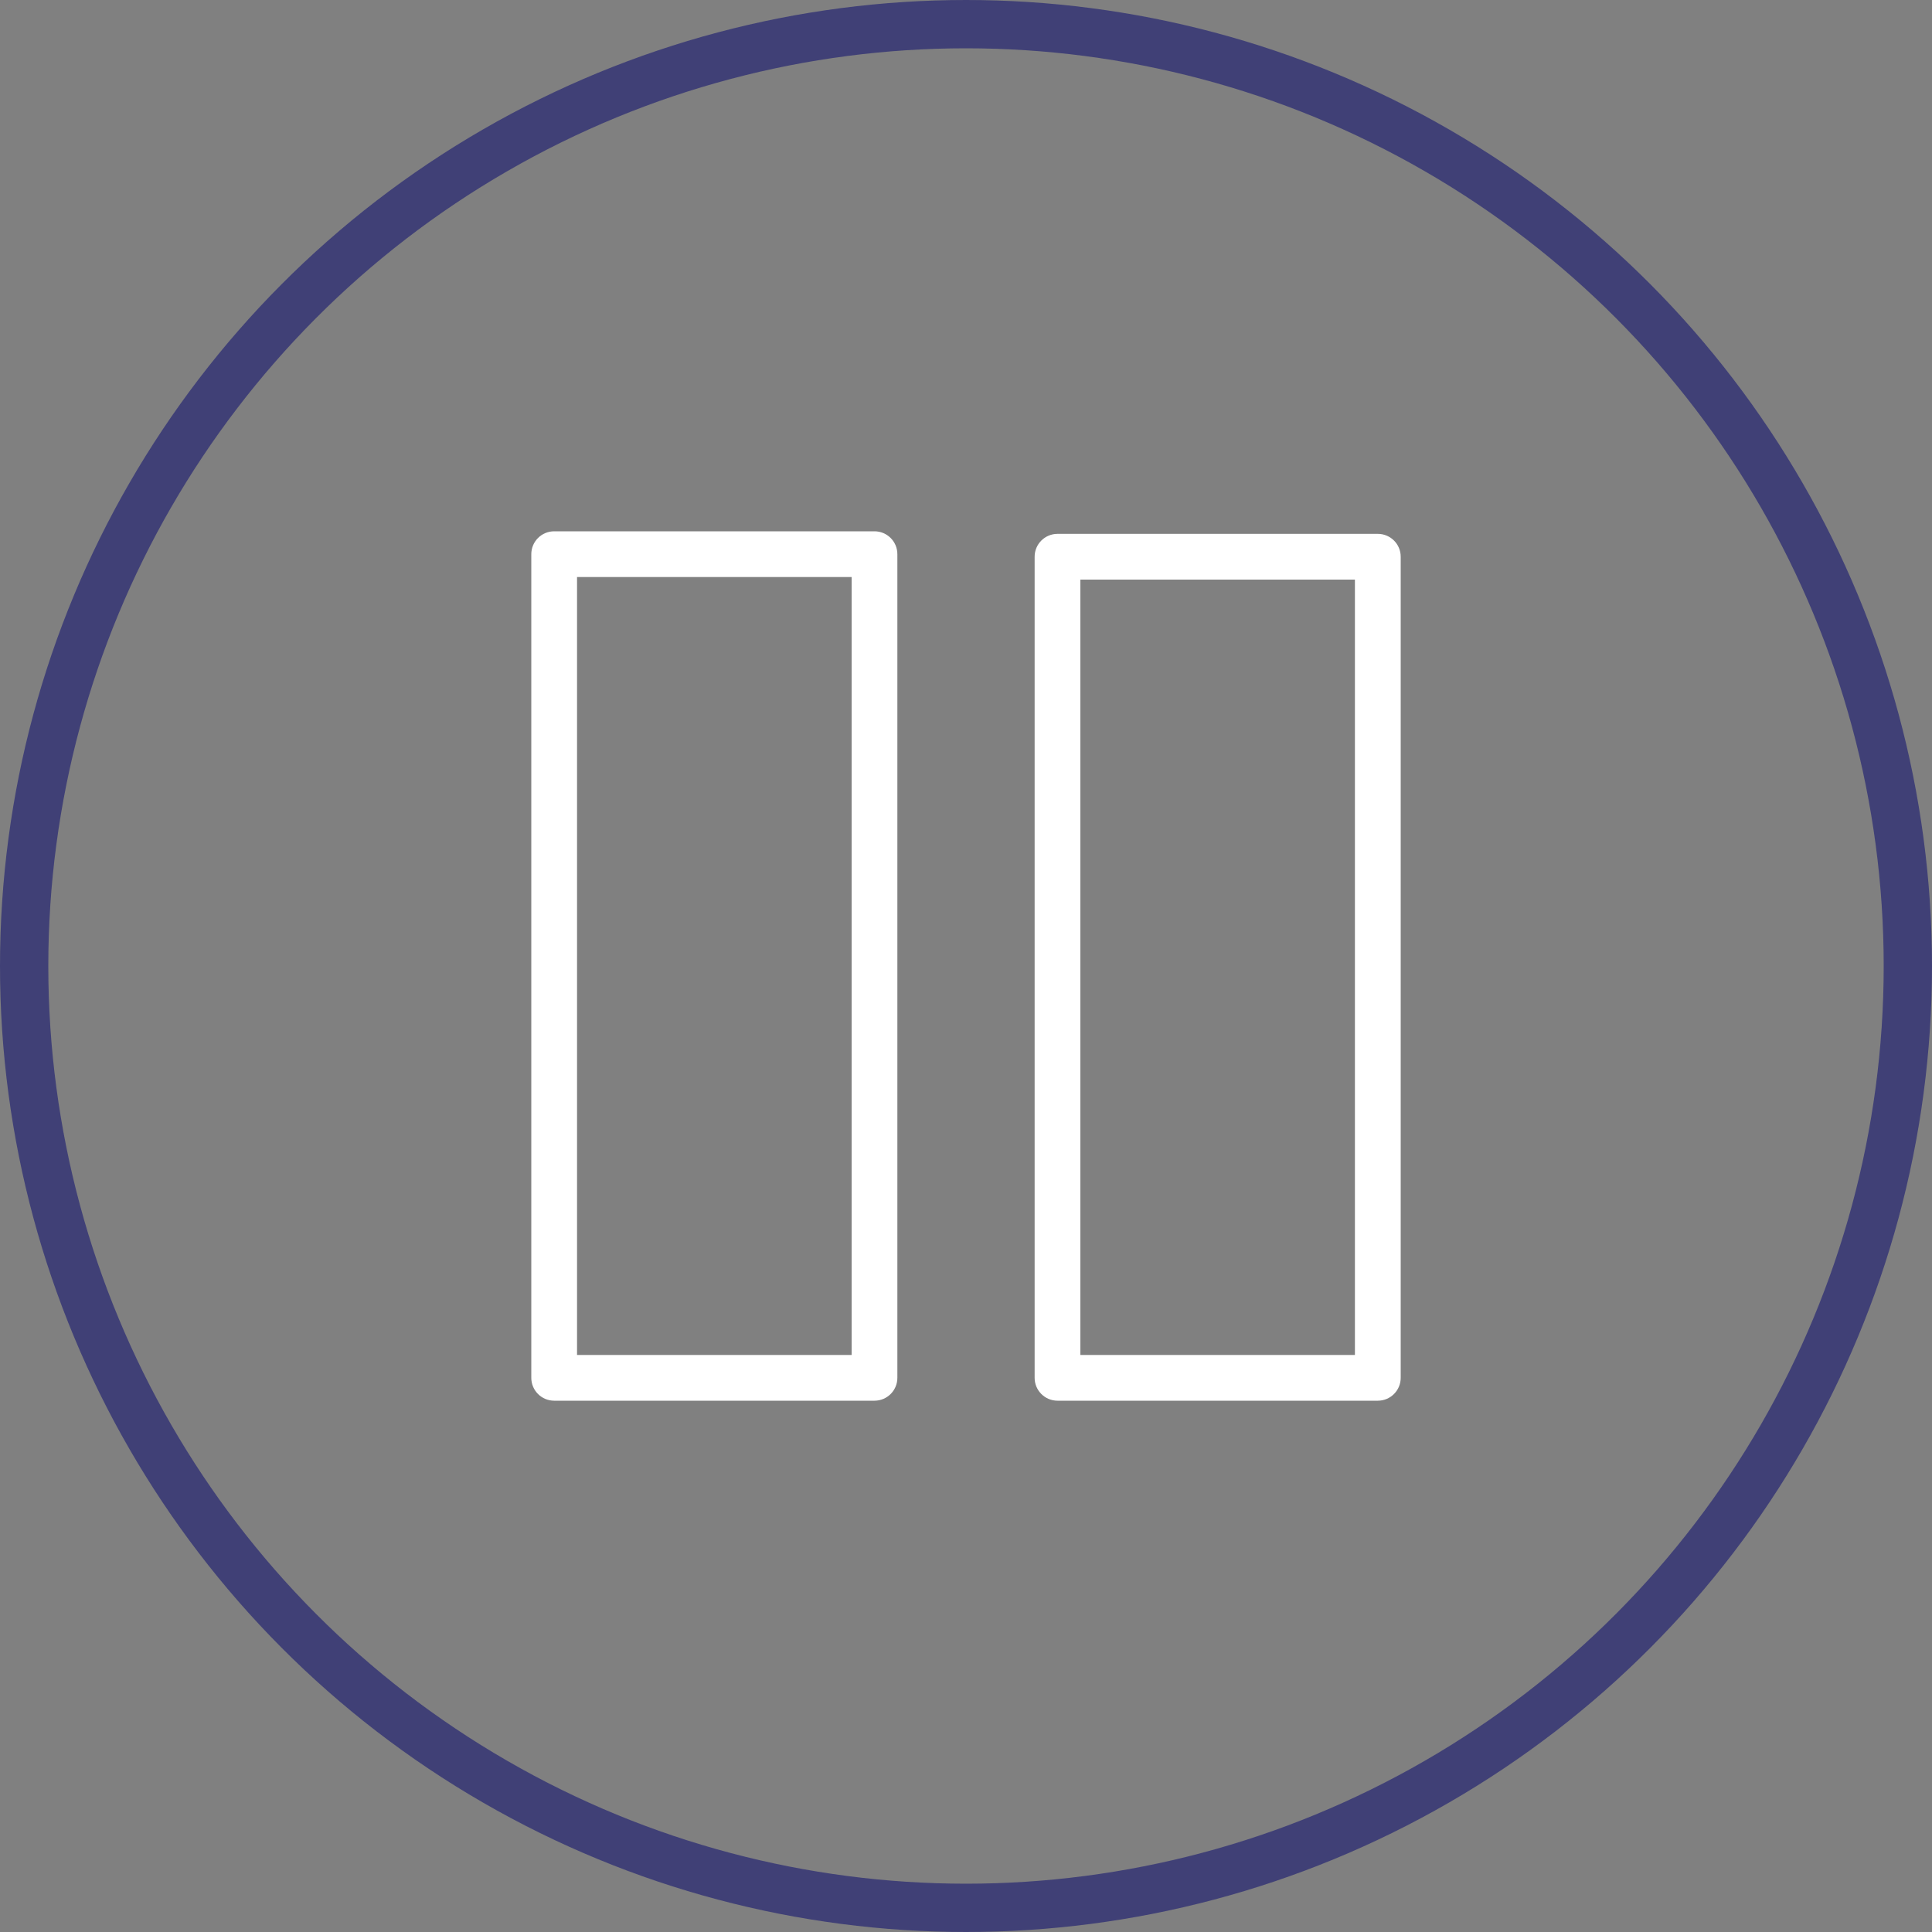 <svg width="40" height="40" viewBox="0 0 40 40" fill="none" xmlns="http://www.w3.org/2000/svg">
<rect x="0" y="0" width="40" height="40" fill="#808080" stroke="none"/>
<circle cx="20" cy="20" r="19.5" stroke="#404076"/>
<path fill-rule="evenodd" clip-rule="evenodd" d="M11.474 29C11.212 29 11 28.788 11 28.526L11 11.474C11 11.212 11.212 11 11.474 11L18.105 11C18.367 11 18.579 11.212 18.579 11.474L18.579 28.526C18.579 28.788 18.367 29 18.105 29L11.474 29ZM11.947 28.053L17.632 28.053L17.632 11.947L11.947 11.947L11.947 28.053Z" fill="white"/>
<path fill-rule="evenodd" clip-rule="evenodd" d="M21.895 29C21.633 29 21.421 28.788 21.421 28.526L21.421 11.526C21.421 11.265 21.633 11.053 21.895 11.053L28.526 11.053C28.788 11.053 29 11.265 29 11.526L29 28.526C29 28.788 28.788 29 28.526 29L21.895 29ZM22.368 28.053L28.052 28.053L28.052 12L22.368 12L22.368 28.053Z" fill="white"/>
</svg>
